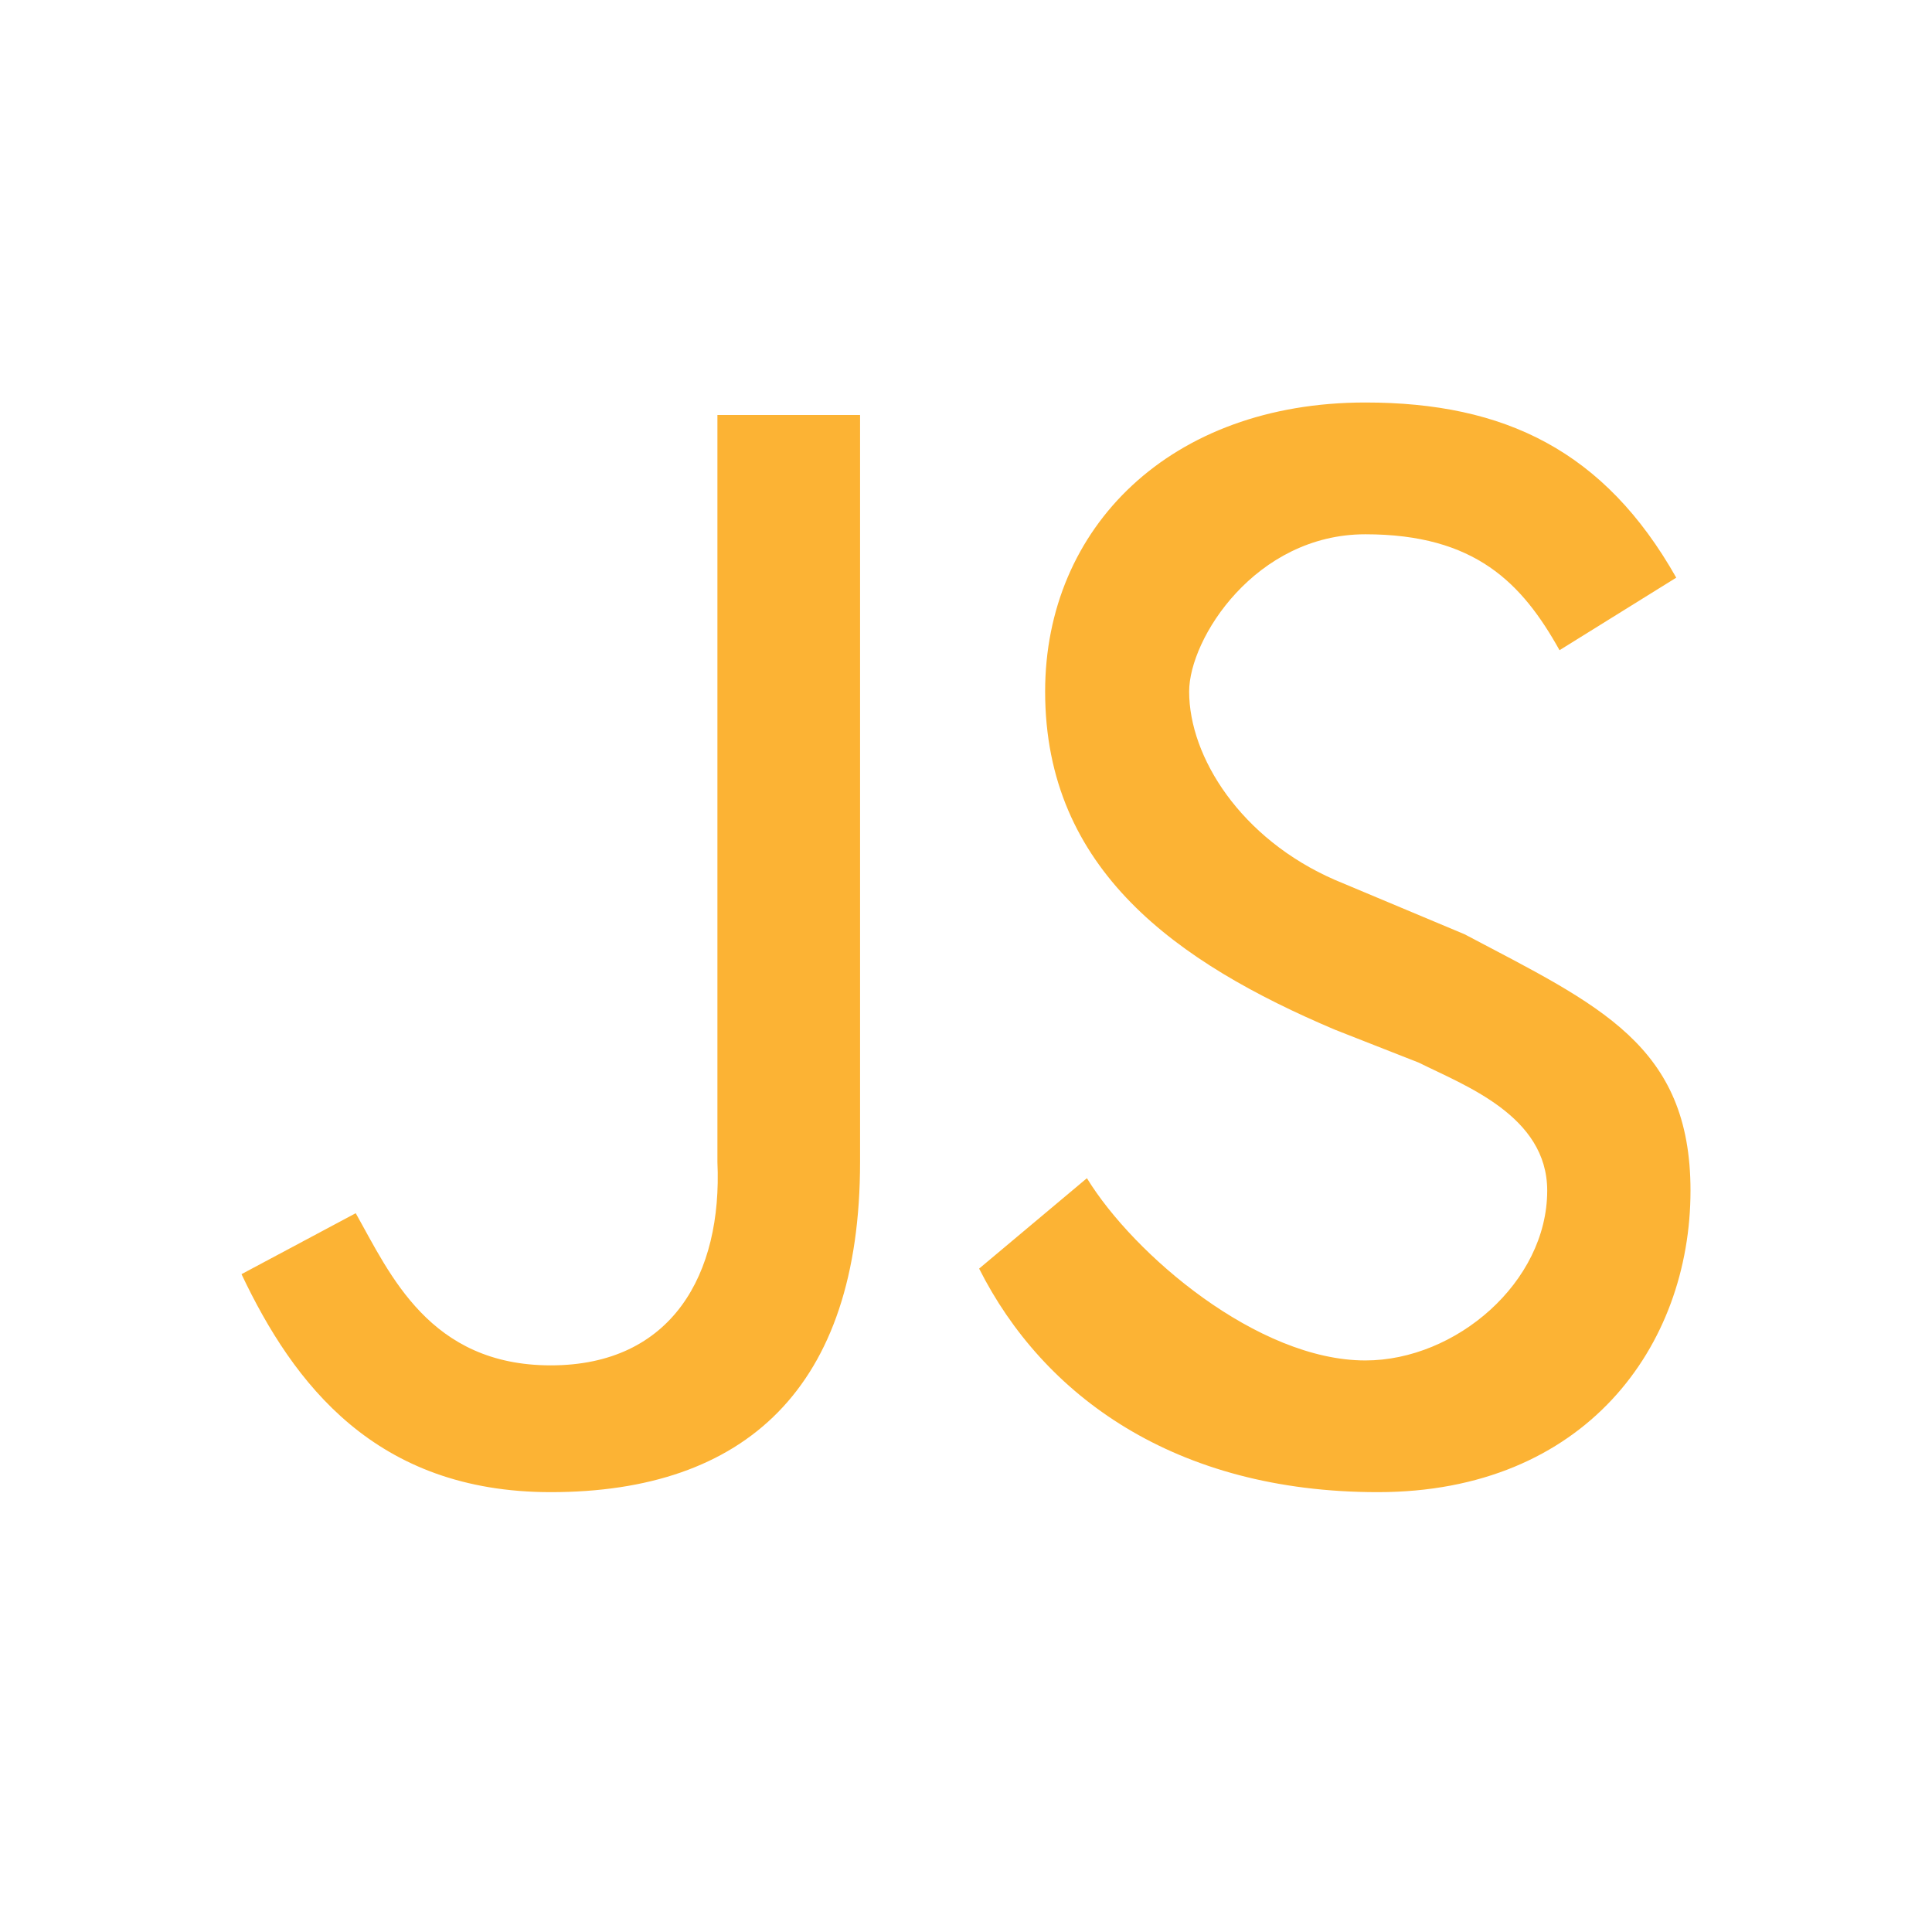<?xml version="1.0" encoding="UTF-8"?>
<svg width="24px" height="24px" viewBox="0 0 24 24" version="1.1" xmlns="http://www.w3.org/2000/svg" xmlns:xlink="http://www.w3.org/1999/xlink">
    <title>ic_editor_js</title>
    <g id="ic_editor_js" stroke="none" stroke-width="1" fill="none" fill-rule="evenodd">
        <path d="M10.684,5.155 L10.684,14.435 C10.684,17.25 9.251,18.536 6.842,18.536 C4.666,18.536 3.646,17.19 3,15.828 L4.419,15.071 C4.845,15.827 5.335,16.961 6.842,16.961 C8.349,16.961 8.975,15.828 8.912,14.435 L8.912,5.155 L10.684,5.155 Z M16.961,5 C18.692,5 19.932,5.601 20.823,7.176 L19.373,8.077 C18.908,7.244 18.326,6.637 16.961,6.637 C15.597,6.637 14.772,7.932 14.772,8.591 C14.772,9.404 15.413,10.42 16.582,10.93 L18.194,11.606 C19.864,12.488 21,12.982 21,14.79 C21,16.719 19.693,18.536 17.116,18.536 C14.591,18.536 12.957,17.334 12.163,15.759 L13.502,14.636 C14.083,15.585 15.624,16.9 16.961,16.9 C18.085,16.9 19.22,15.929 19.22,14.79 C19.22,13.86 18.194,13.485 17.626,13.201 L16.582,12.791 C14.618,11.958 12.983,10.806 12.983,8.591 C12.983,6.55 14.54,5 16.961,5 Z" id="形状" fill="#FCB334" fill-rule="nonzero"></path>
    </g>
</svg>